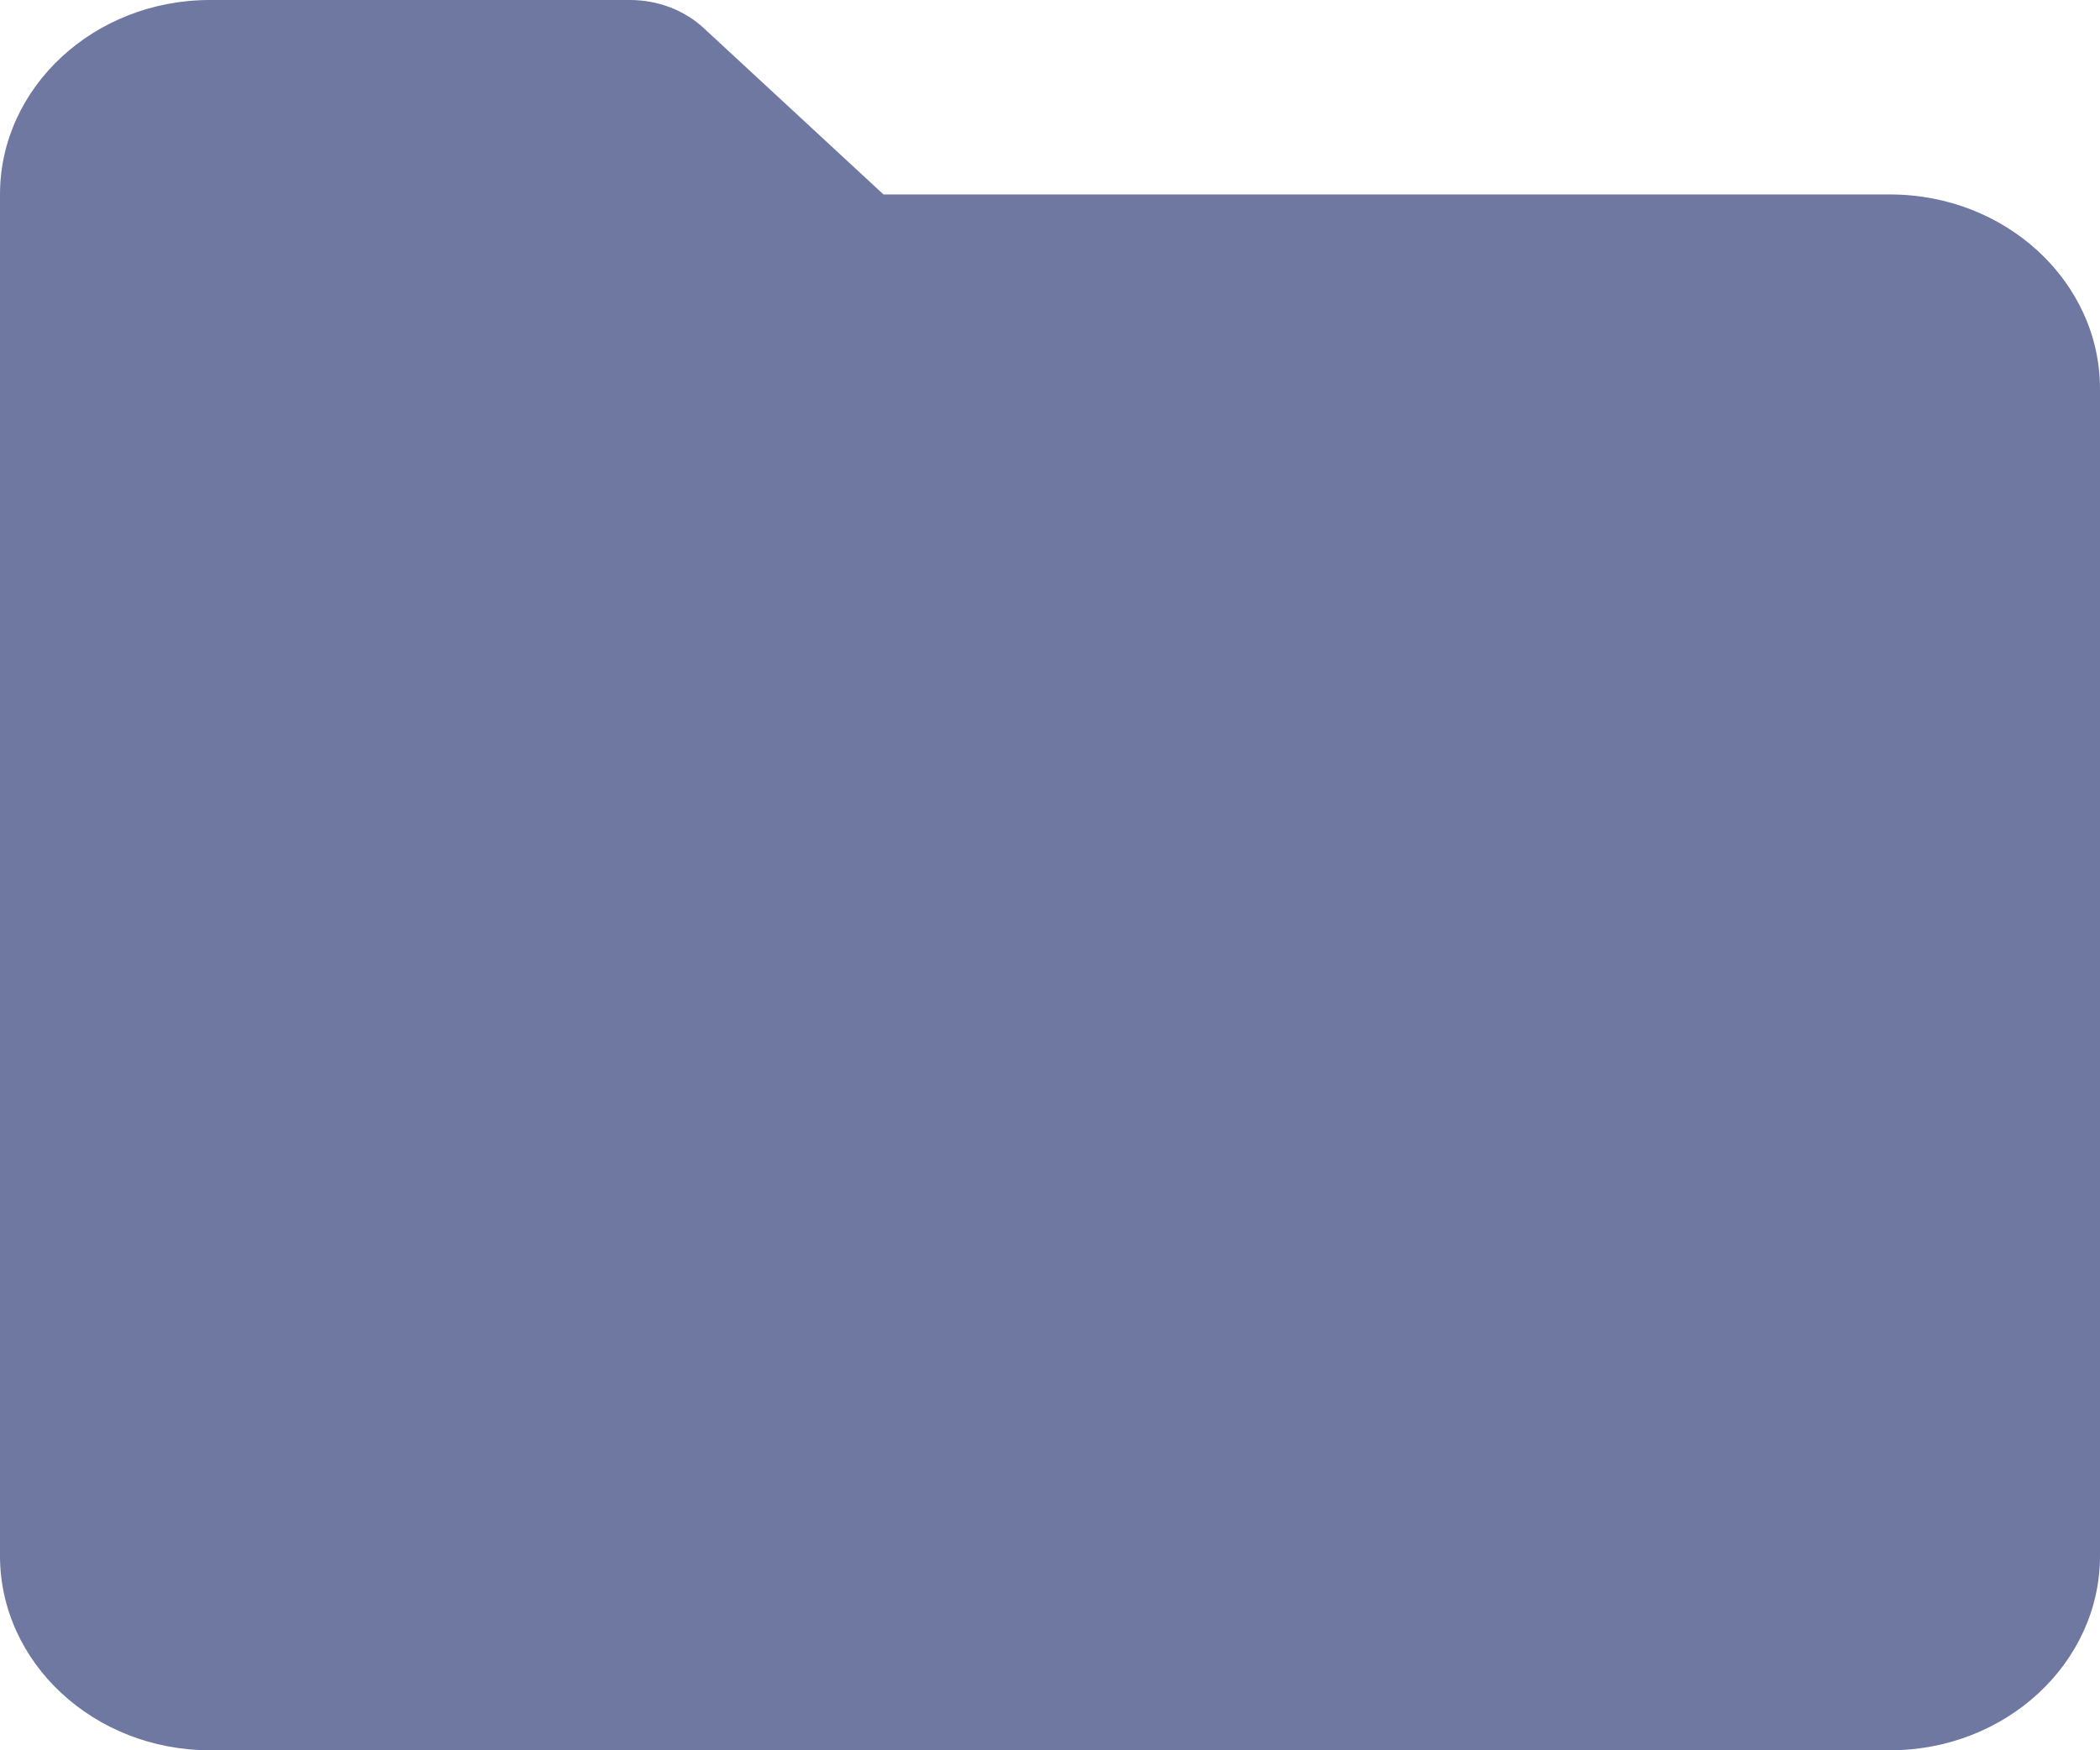 <svg width="24" height="20" viewBox="0 0 24 20" fill="none" xmlns="http://www.w3.org/2000/svg">
<path d="M21.6 2.222H10.097L8.048 0.326C7.937 0.222 7.805 0.14 7.659 0.084C7.514 0.029 7.358 -0 7.2 5.9113e-07H2.4C1.076 5.9113e-07 0 0.997 0 2.222V17.778C0 19.003 1.076 20 2.4 20H21.6C22.924 20 24 19.003 24 17.778V4.444C24 3.219 22.924 2.222 21.6 2.222Z" fill="#6E78A0"/>
</svg>
